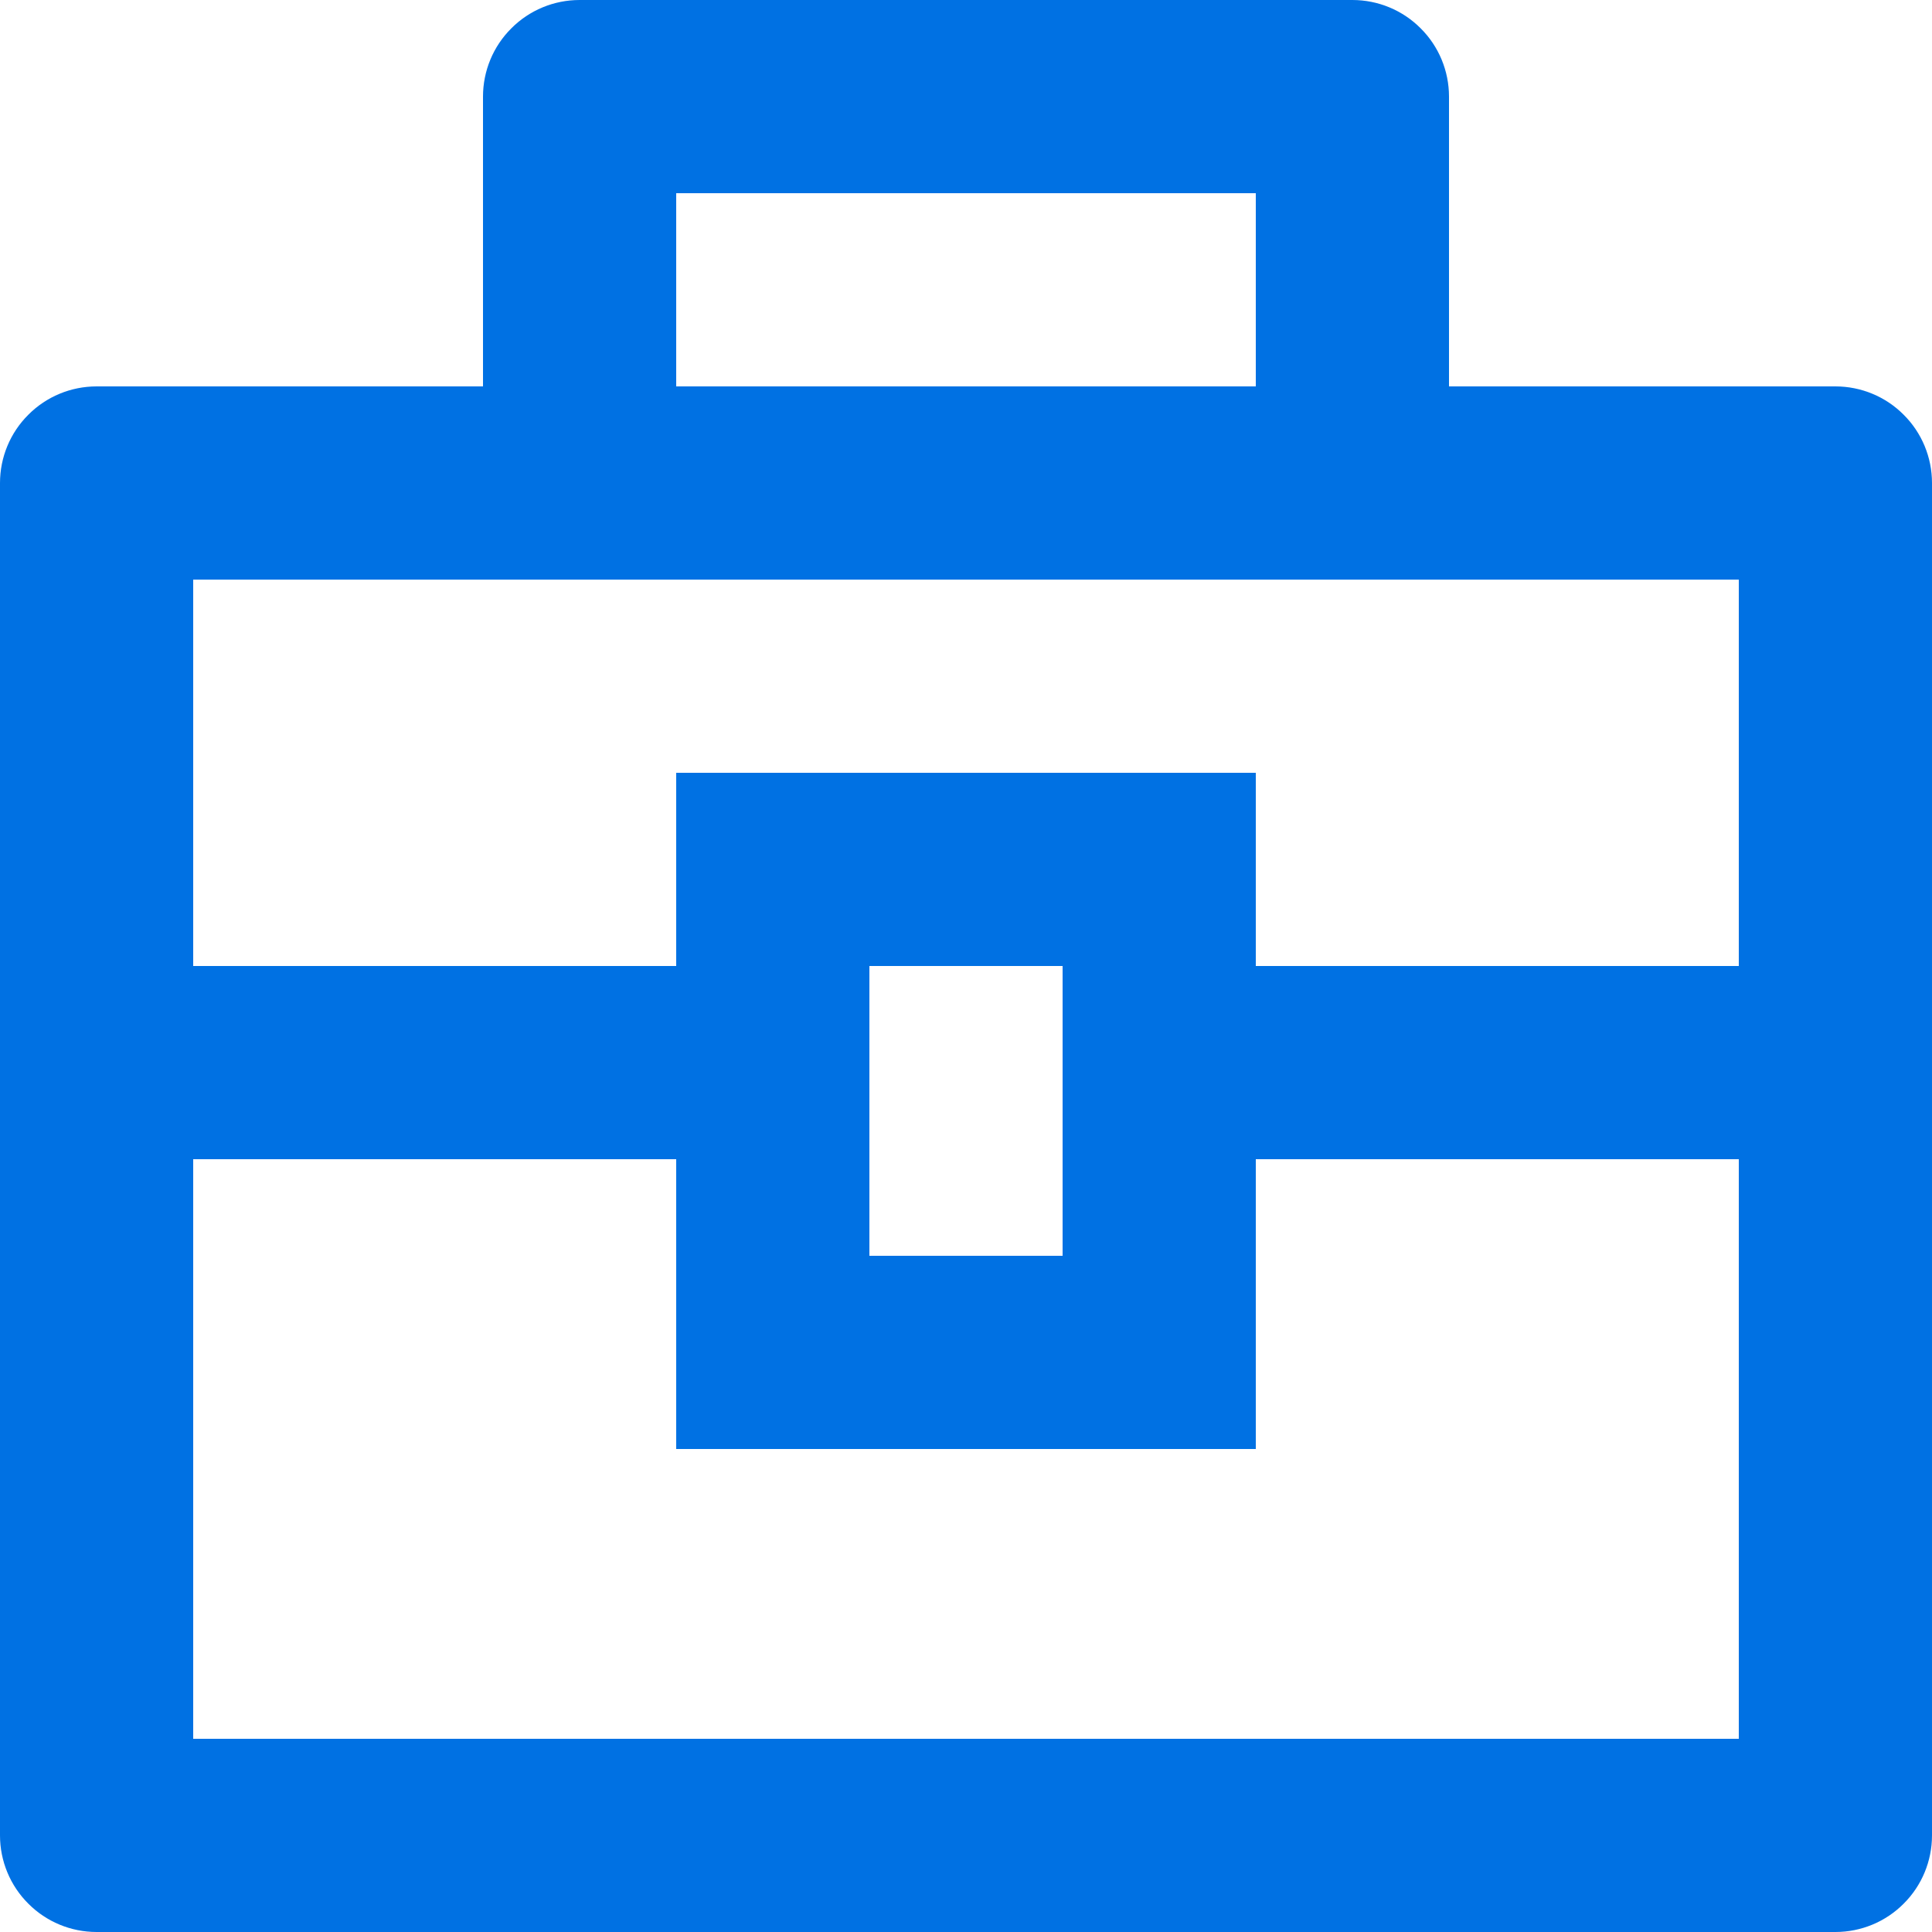 <svg width="15" height="15" viewBox="0 0 15 15" fill="none" xmlns="http://www.w3.org/2000/svg">
<path d="M3.75 3V0.75C3.75 0.551 3.829 0.36 3.97 0.22C4.11 0.079 4.301 0 4.5 0H10.5C10.699 0 10.89 0.079 11.03 0.22C11.171 0.36 11.25 0.551 11.25 0.75V3H14.25C14.449 3 14.64 3.079 14.78 3.22C14.921 3.36 15 3.551 15 3.75V14.25C15 14.449 14.921 14.64 14.78 14.78C14.64 14.921 14.449 15 14.25 15H0.75C0.551 15 0.36 14.921 0.22 14.78C0.079 14.64 0 14.449 0 14.25V3.75C0 3.551 0.079 3.36 0.22 3.22C0.36 3.079 0.551 3 0.75 3H3.75ZM5.25 9H1.5V13.5H13.5V9H9.75V11.25H5.25V9ZM13.5 4.5H1.5V7.5H5.25V6H9.75V7.5H13.5V4.5ZM6.75 7.5V9.75H8.25V7.5H6.75ZM5.25 1.5V3H9.75V1.5H5.25Z" fill="#0071E3"/>
</svg>
